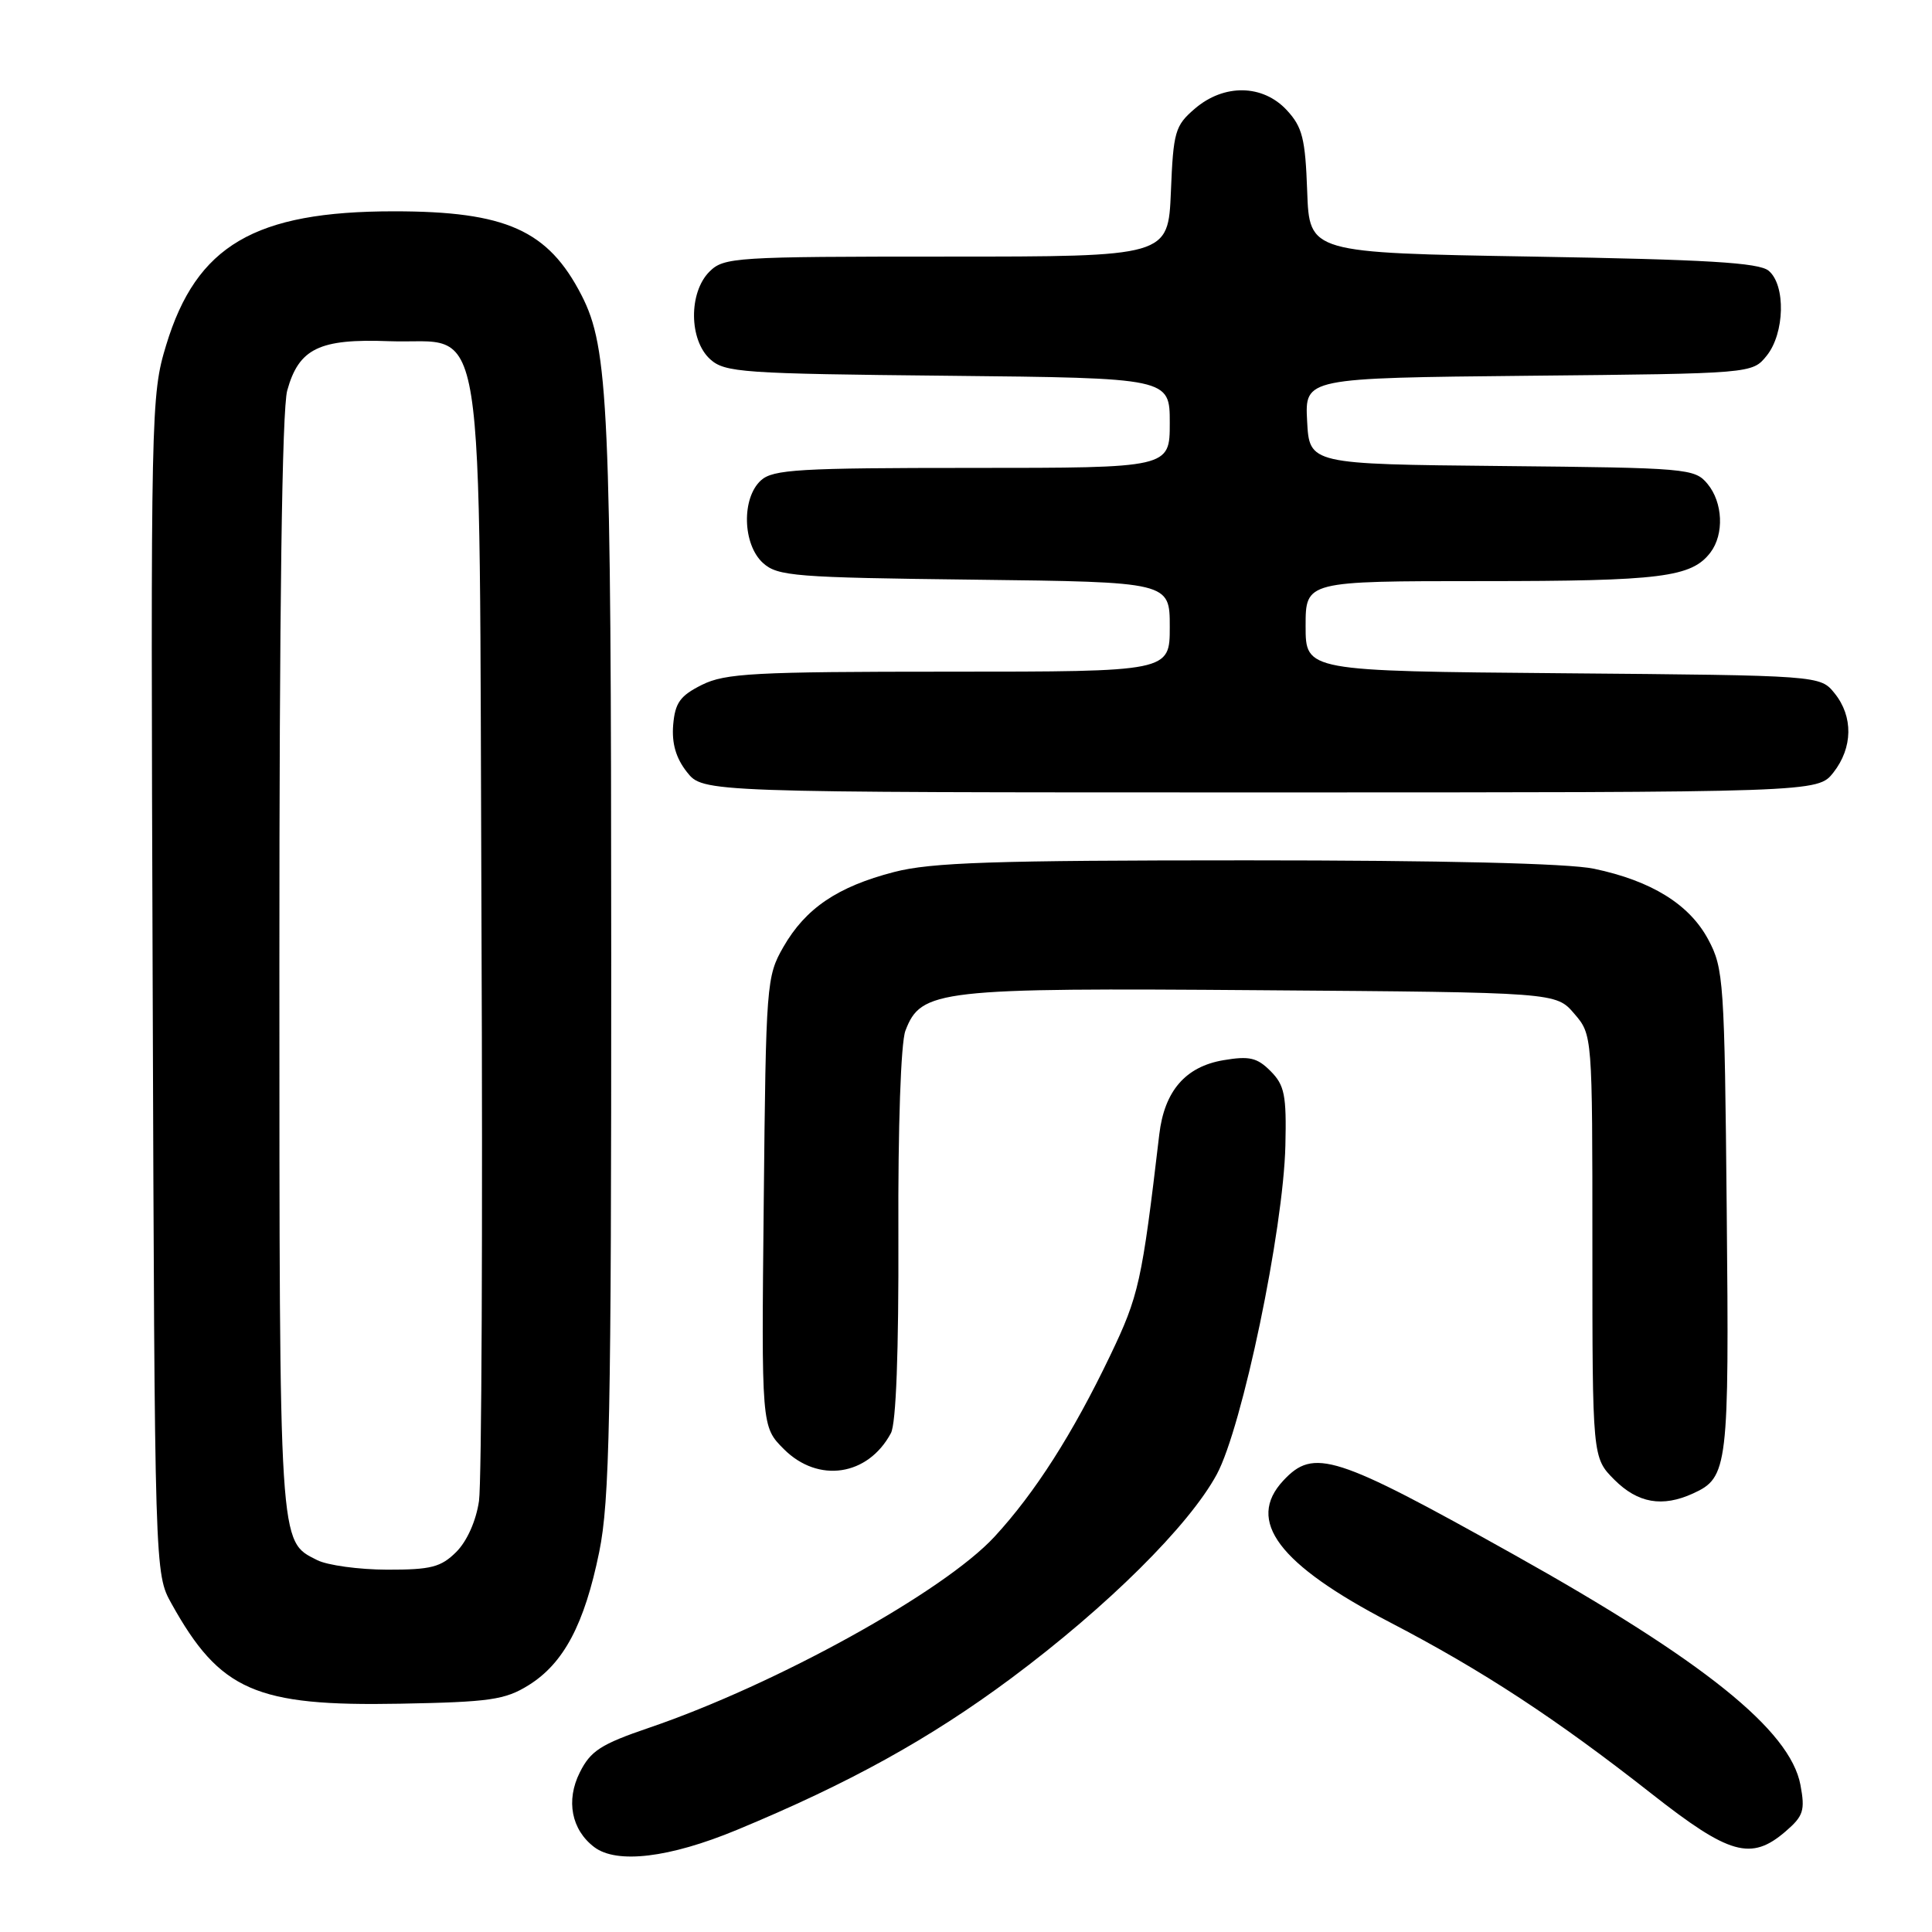 <?xml version="1.0" encoding="UTF-8" standalone="no"?>
<!DOCTYPE svg PUBLIC "-//W3C//DTD SVG 1.1//EN" "http://www.w3.org/Graphics/SVG/1.1/DTD/svg11.dtd" >
<svg xmlns="http://www.w3.org/2000/svg" xmlns:xlink="http://www.w3.org/1999/xlink" version="1.1" viewBox="0 0 256 256">
 <g >
 <path fill="currentColor"
d=" M 97.62 242.48 C 112.49 236.32 123.20 230.40 134.00 222.37 C 146.74 212.88 157.55 202.16 161.23 195.36 C 164.60 189.12 170.06 162.96 170.32 151.79 C 170.48 145.11 170.21 143.79 168.36 141.93 C 166.58 140.14 165.55 139.90 162.12 140.48 C 157.08 141.33 154.29 144.56 153.61 150.32 C 151.30 169.93 150.91 171.68 147.09 179.65 C 142.15 189.96 137.15 197.80 131.78 203.62 C 125.06 210.91 102.82 223.21 86.00 228.94 C 79.60 231.12 78.25 232.00 76.82 234.87 C 74.96 238.58 75.72 242.46 78.74 244.75 C 81.72 247.01 88.69 246.18 97.62 242.48 Z  M 236.59 242.68 C 238.97 240.63 239.20 239.90 238.57 236.52 C 237.21 229.26 225.75 220.06 200.50 205.94 C 176.87 192.73 174.09 191.84 170.04 196.19 C 165.07 201.52 169.41 207.28 184.18 214.97 C 196.46 221.36 206.18 227.73 218.83 237.67 C 229.16 245.79 232.03 246.60 236.59 242.68 Z  M 70.04 223.30 C 74.70 220.40 77.44 215.23 79.40 205.64 C 80.78 198.87 81.00 188.01 80.99 126.64 C 80.98 53.85 80.64 46.11 77.06 39.13 C 72.63 30.50 67.05 28.00 52.21 28.00 C 33.73 28.00 26.03 32.52 22.02 45.72 C 20.00 52.37 19.96 54.15 20.23 130.51 C 20.50 208.50 20.50 208.50 22.73 212.50 C 29.15 224.04 33.89 226.11 53.00 225.75 C 64.91 225.53 66.92 225.24 70.04 223.30 Z  M 224.34 197.89 C 228.97 195.78 229.13 194.47 228.80 160.47 C 228.51 129.99 228.40 128.31 226.35 124.49 C 223.85 119.82 218.82 116.71 211.20 115.11 C 207.82 114.40 191.16 114.00 165.16 114.00 C 131.62 114.00 123.37 114.27 118.46 115.55 C 110.97 117.49 106.74 120.36 103.80 125.48 C 101.56 129.39 101.49 130.30 101.20 159.27 C 100.89 189.04 100.89 189.04 103.87 192.02 C 108.42 196.57 115.01 195.58 118.05 189.90 C 118.74 188.62 119.09 179.10 119.04 163.58 C 118.98 149.26 119.37 138.16 119.97 136.58 C 122.04 131.14 124.29 130.88 167.16 131.21 C 206.18 131.50 206.18 131.50 208.59 134.31 C 211.00 137.11 211.00 137.11 211.00 165.13 C 211.00 193.15 211.00 193.15 213.92 196.08 C 217.03 199.18 220.27 199.75 224.34 197.89 Z  M 242.93 102.37 C 245.52 99.07 245.58 94.94 243.09 91.86 C 241.18 89.50 241.18 89.50 207.09 89.21 C 173.00 88.92 173.00 88.92 173.00 82.96 C 173.00 77.00 173.00 77.00 196.43 77.00 C 220.11 77.00 224.14 76.49 226.64 73.21 C 228.48 70.79 228.30 66.58 226.25 64.11 C 224.56 62.07 223.58 61.99 199.00 61.75 C 173.50 61.50 173.50 61.50 173.20 55.79 C 172.90 50.09 172.90 50.09 202.54 49.79 C 232.18 49.50 232.18 49.50 234.09 47.14 C 236.49 44.17 236.64 37.77 234.35 35.87 C 233.06 34.80 226.14 34.39 203.10 34.00 C 173.50 33.50 173.50 33.50 173.21 25.35 C 172.96 18.36 172.58 16.84 170.51 14.60 C 167.32 11.16 162.18 11.08 158.31 14.41 C 155.70 16.65 155.47 17.45 155.15 25.41 C 154.79 34.00 154.79 34.00 125.40 34.00 C 97.33 34.00 95.91 34.09 94.00 36.00 C 91.24 38.76 91.29 45.05 94.10 47.60 C 96.05 49.36 98.33 49.52 125.60 49.79 C 155.00 50.09 155.00 50.09 155.00 56.04 C 155.00 62.00 155.00 62.00 128.83 62.00 C 105.88 62.00 102.43 62.20 100.83 63.65 C 98.24 66.00 98.39 72.14 101.10 74.60 C 103.04 76.35 105.29 76.53 129.10 76.81 C 155.00 77.12 155.00 77.12 155.00 83.06 C 155.00 89.00 155.00 89.00 125.75 89.00 C 99.91 89.00 96.09 89.21 93.00 90.75 C 90.12 92.19 89.45 93.12 89.20 96.05 C 89.00 98.50 89.56 100.45 91.02 102.30 C 93.15 105.00 93.15 105.00 167.00 105.00 C 240.85 105.00 240.85 105.00 242.93 102.37 Z  M 42.02 206.72 C 36.94 204.15 37.03 205.54 37.02 128.00 C 37.01 80.67 37.37 54.19 38.06 51.74 C 39.60 46.17 42.32 44.86 51.54 45.21 C 64.62 45.70 63.45 38.29 63.80 122.82 C 63.97 162.25 63.82 196.47 63.47 198.88 C 63.09 201.51 61.89 204.20 60.47 205.63 C 58.43 207.66 57.13 208.00 51.30 207.99 C 47.56 207.98 43.38 207.41 42.02 206.72 Z "/>
</g>
</svg>